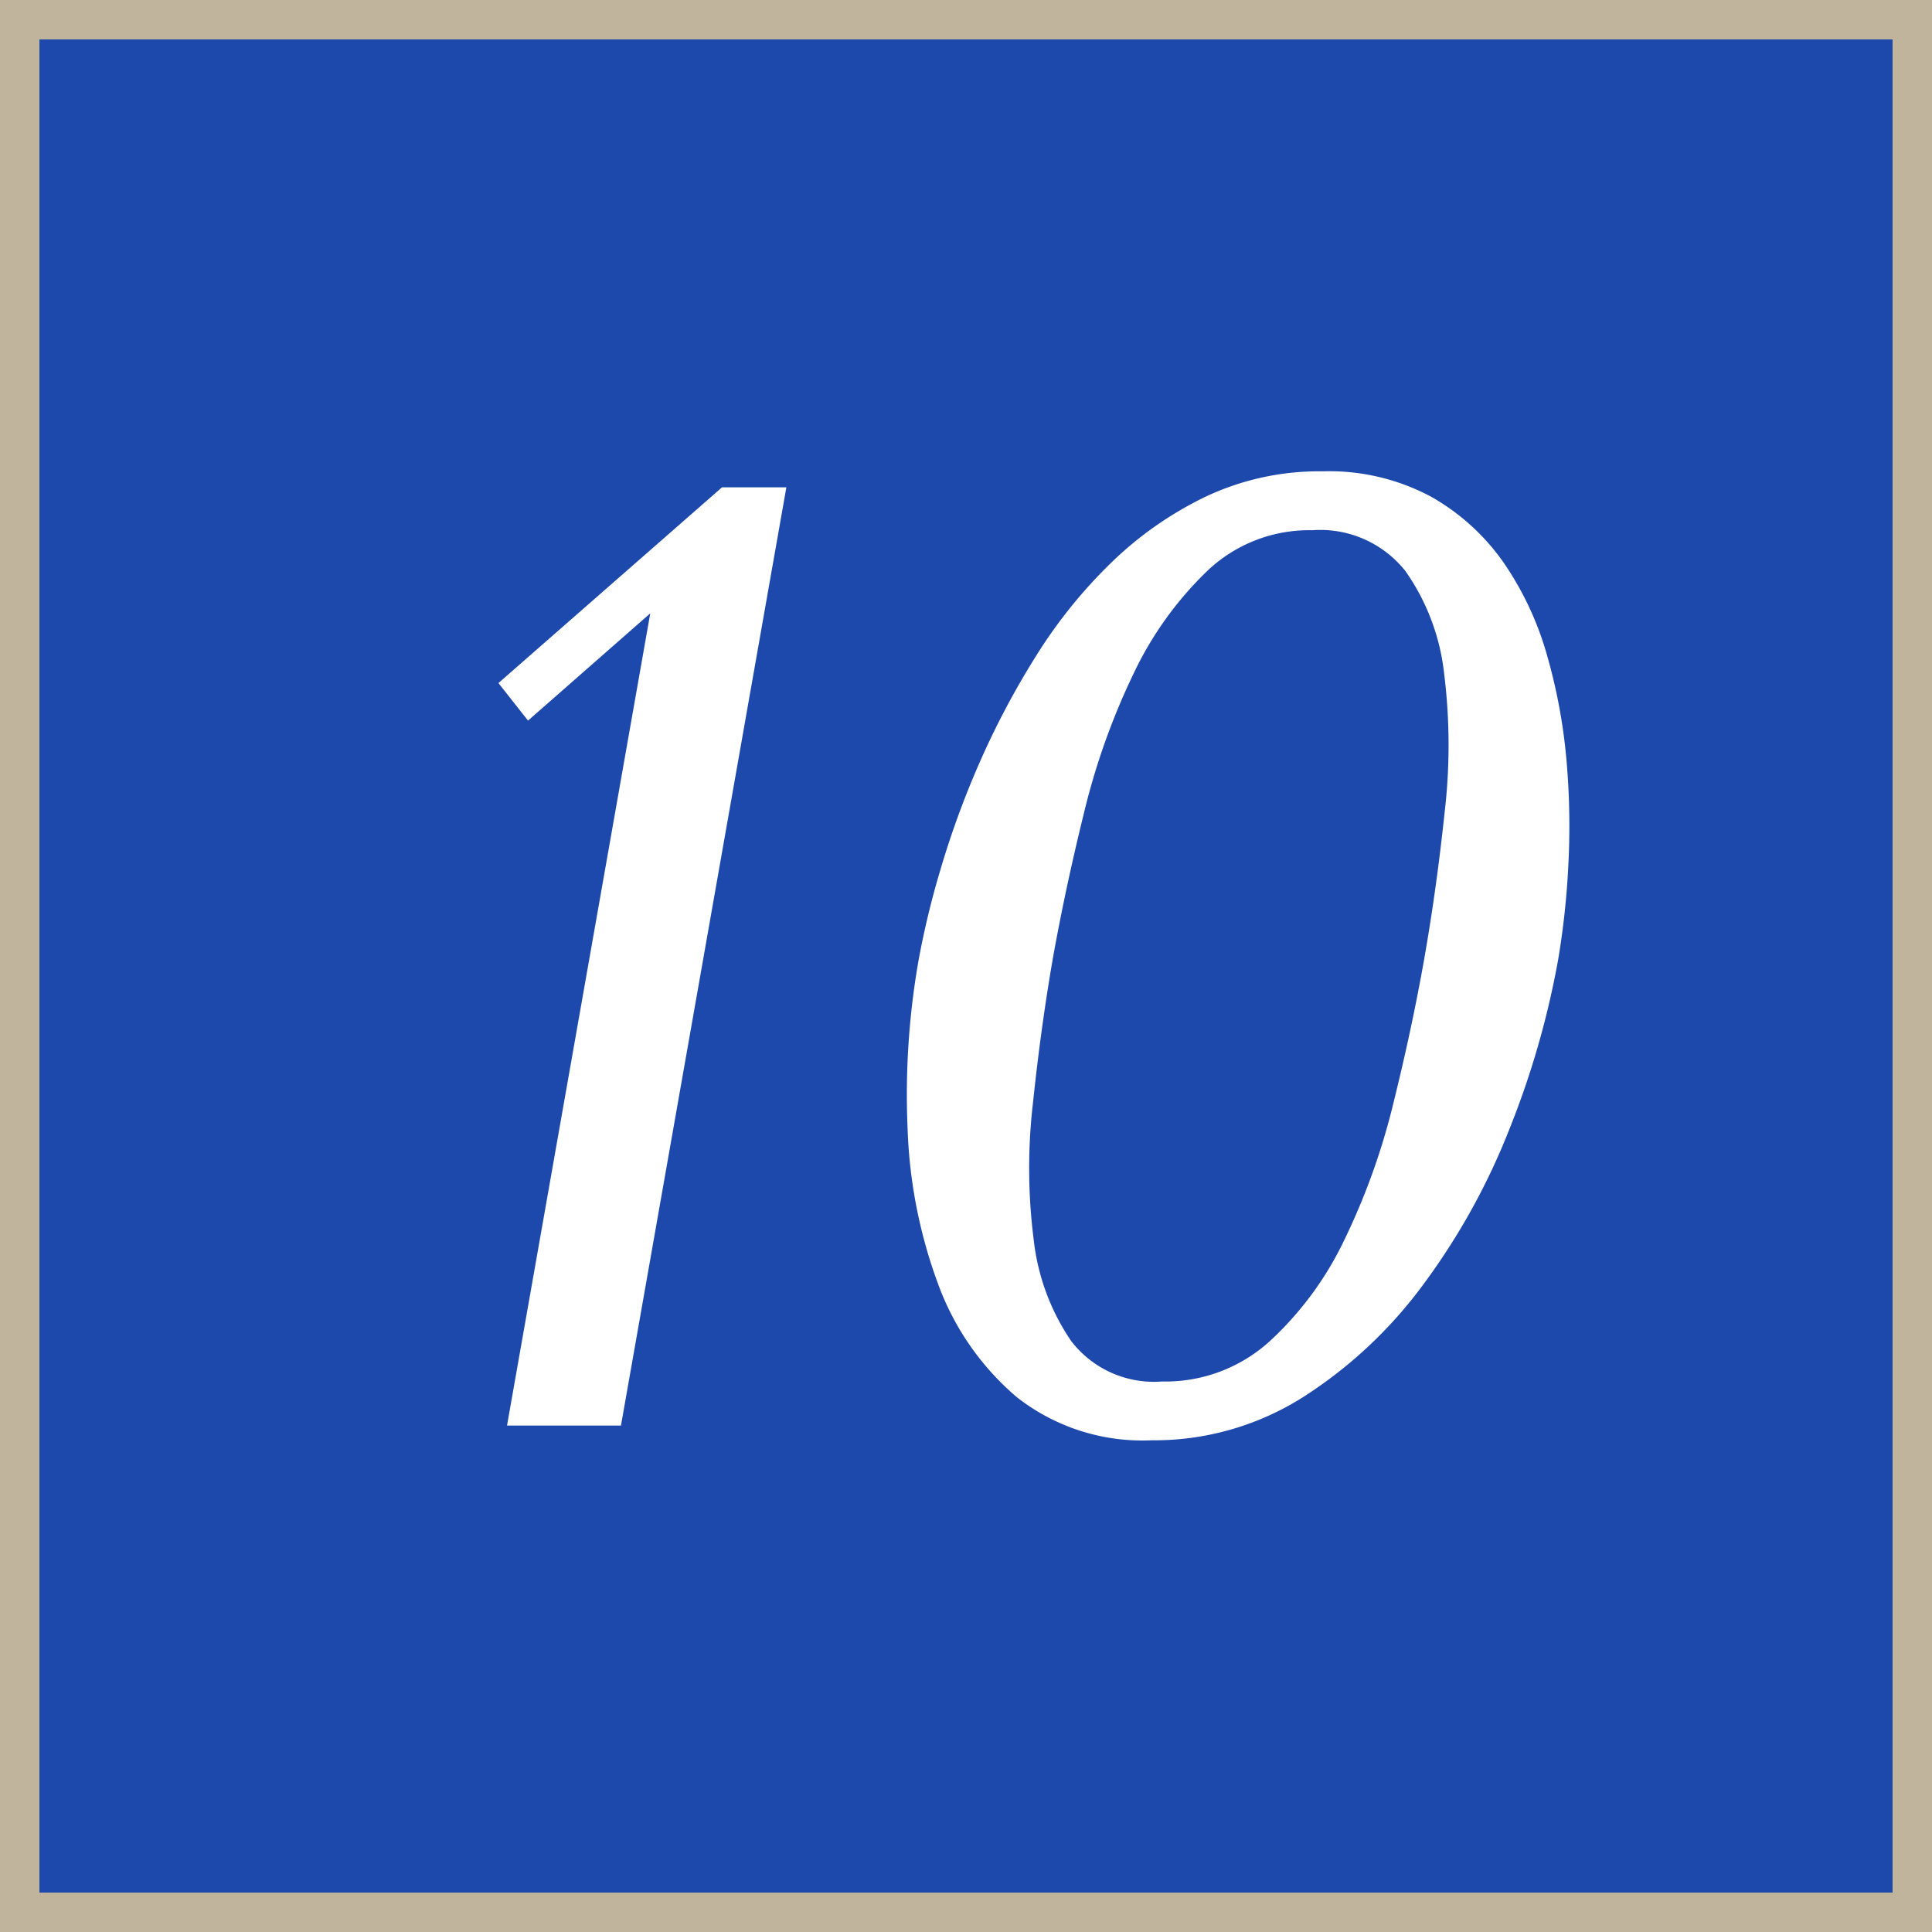 <svg id="_10.svg" data-name="10.svg" xmlns="http://www.w3.org/2000/svg" width="49" height="49" viewBox="0 0 49 49">
  <rect x="0" y="0" width="49" height="49" fill="#808080" stroke="none"/>
  <defs>
    <style>
      .cls-1 {
        fill: #1e49ac;
        stroke: #c1b49d;
        stroke-width: 1px;
      }

      .cls-2 {
        fill: #fff;
        fill-rule: evenodd;
      }
    </style>
  </defs>
  <rect class="cls-1" x="0.5" y="0.5" width="48" height="48"/>
  <path class="cls-2" d="M869.444,76.86h-1.632l-5.67,4.964,0.75,0.952,3.1-2.72-3.633,20.6h2.89Zm3.075,16.269a12.536,12.536,0,0,0,.77,3.927,6.856,6.856,0,0,0,1.992,2.873,5.16,5.16,0,0,0,3.427,1.1,7.046,7.046,0,0,0,3.849-1.1,11.414,11.414,0,0,0,3.057-2.873,17.1,17.1,0,0,0,2.171-3.927,22.042,22.042,0,0,0,1.235-4.3,20.312,20.312,0,0,0,.252-2.3,19.056,19.056,0,0,0-.037-2.686,14.071,14.071,0,0,0-.492-2.7,7.958,7.958,0,0,0-1.1-2.363A5.607,5.607,0,0,0,885.8,77.1a5.471,5.471,0,0,0-2.759-.646,6.745,6.745,0,0,0-2.97.646,9.111,9.111,0,0,0-2.4,1.683,12.561,12.561,0,0,0-1.9,2.363,20.763,20.763,0,0,0-1.429,2.7,22.64,22.64,0,0,0-.983,2.686,21.737,21.737,0,0,0-.558,2.3A19.716,19.716,0,0,0,872.519,93.129Zm4.472-8.007a17.679,17.679,0,0,1,1.25-3.519,8.9,8.9,0,0,1,1.873-2.618,3.744,3.744,0,0,1,2.664-1.037,2.757,2.757,0,0,1,2.368,1.037,5.585,5.585,0,0,1,.983,2.618,14.677,14.677,0,0,1,.008,3.519q-0.205,1.938-.517,3.706-0.306,1.734-.777,3.638a17.293,17.293,0,0,1-1.241,3.468,8.419,8.419,0,0,1-1.9,2.584,3.933,3.933,0,0,1-2.73,1.02,2.647,2.647,0,0,1-2.3-1.02,5.672,5.672,0,0,1-.956-2.584,14.331,14.331,0,0,1-.017-3.468q0.2-1.9.5-3.638Q876.514,87.061,876.991,85.122Z" transform="translate(-849.5 -64.5)"/>
</svg>
